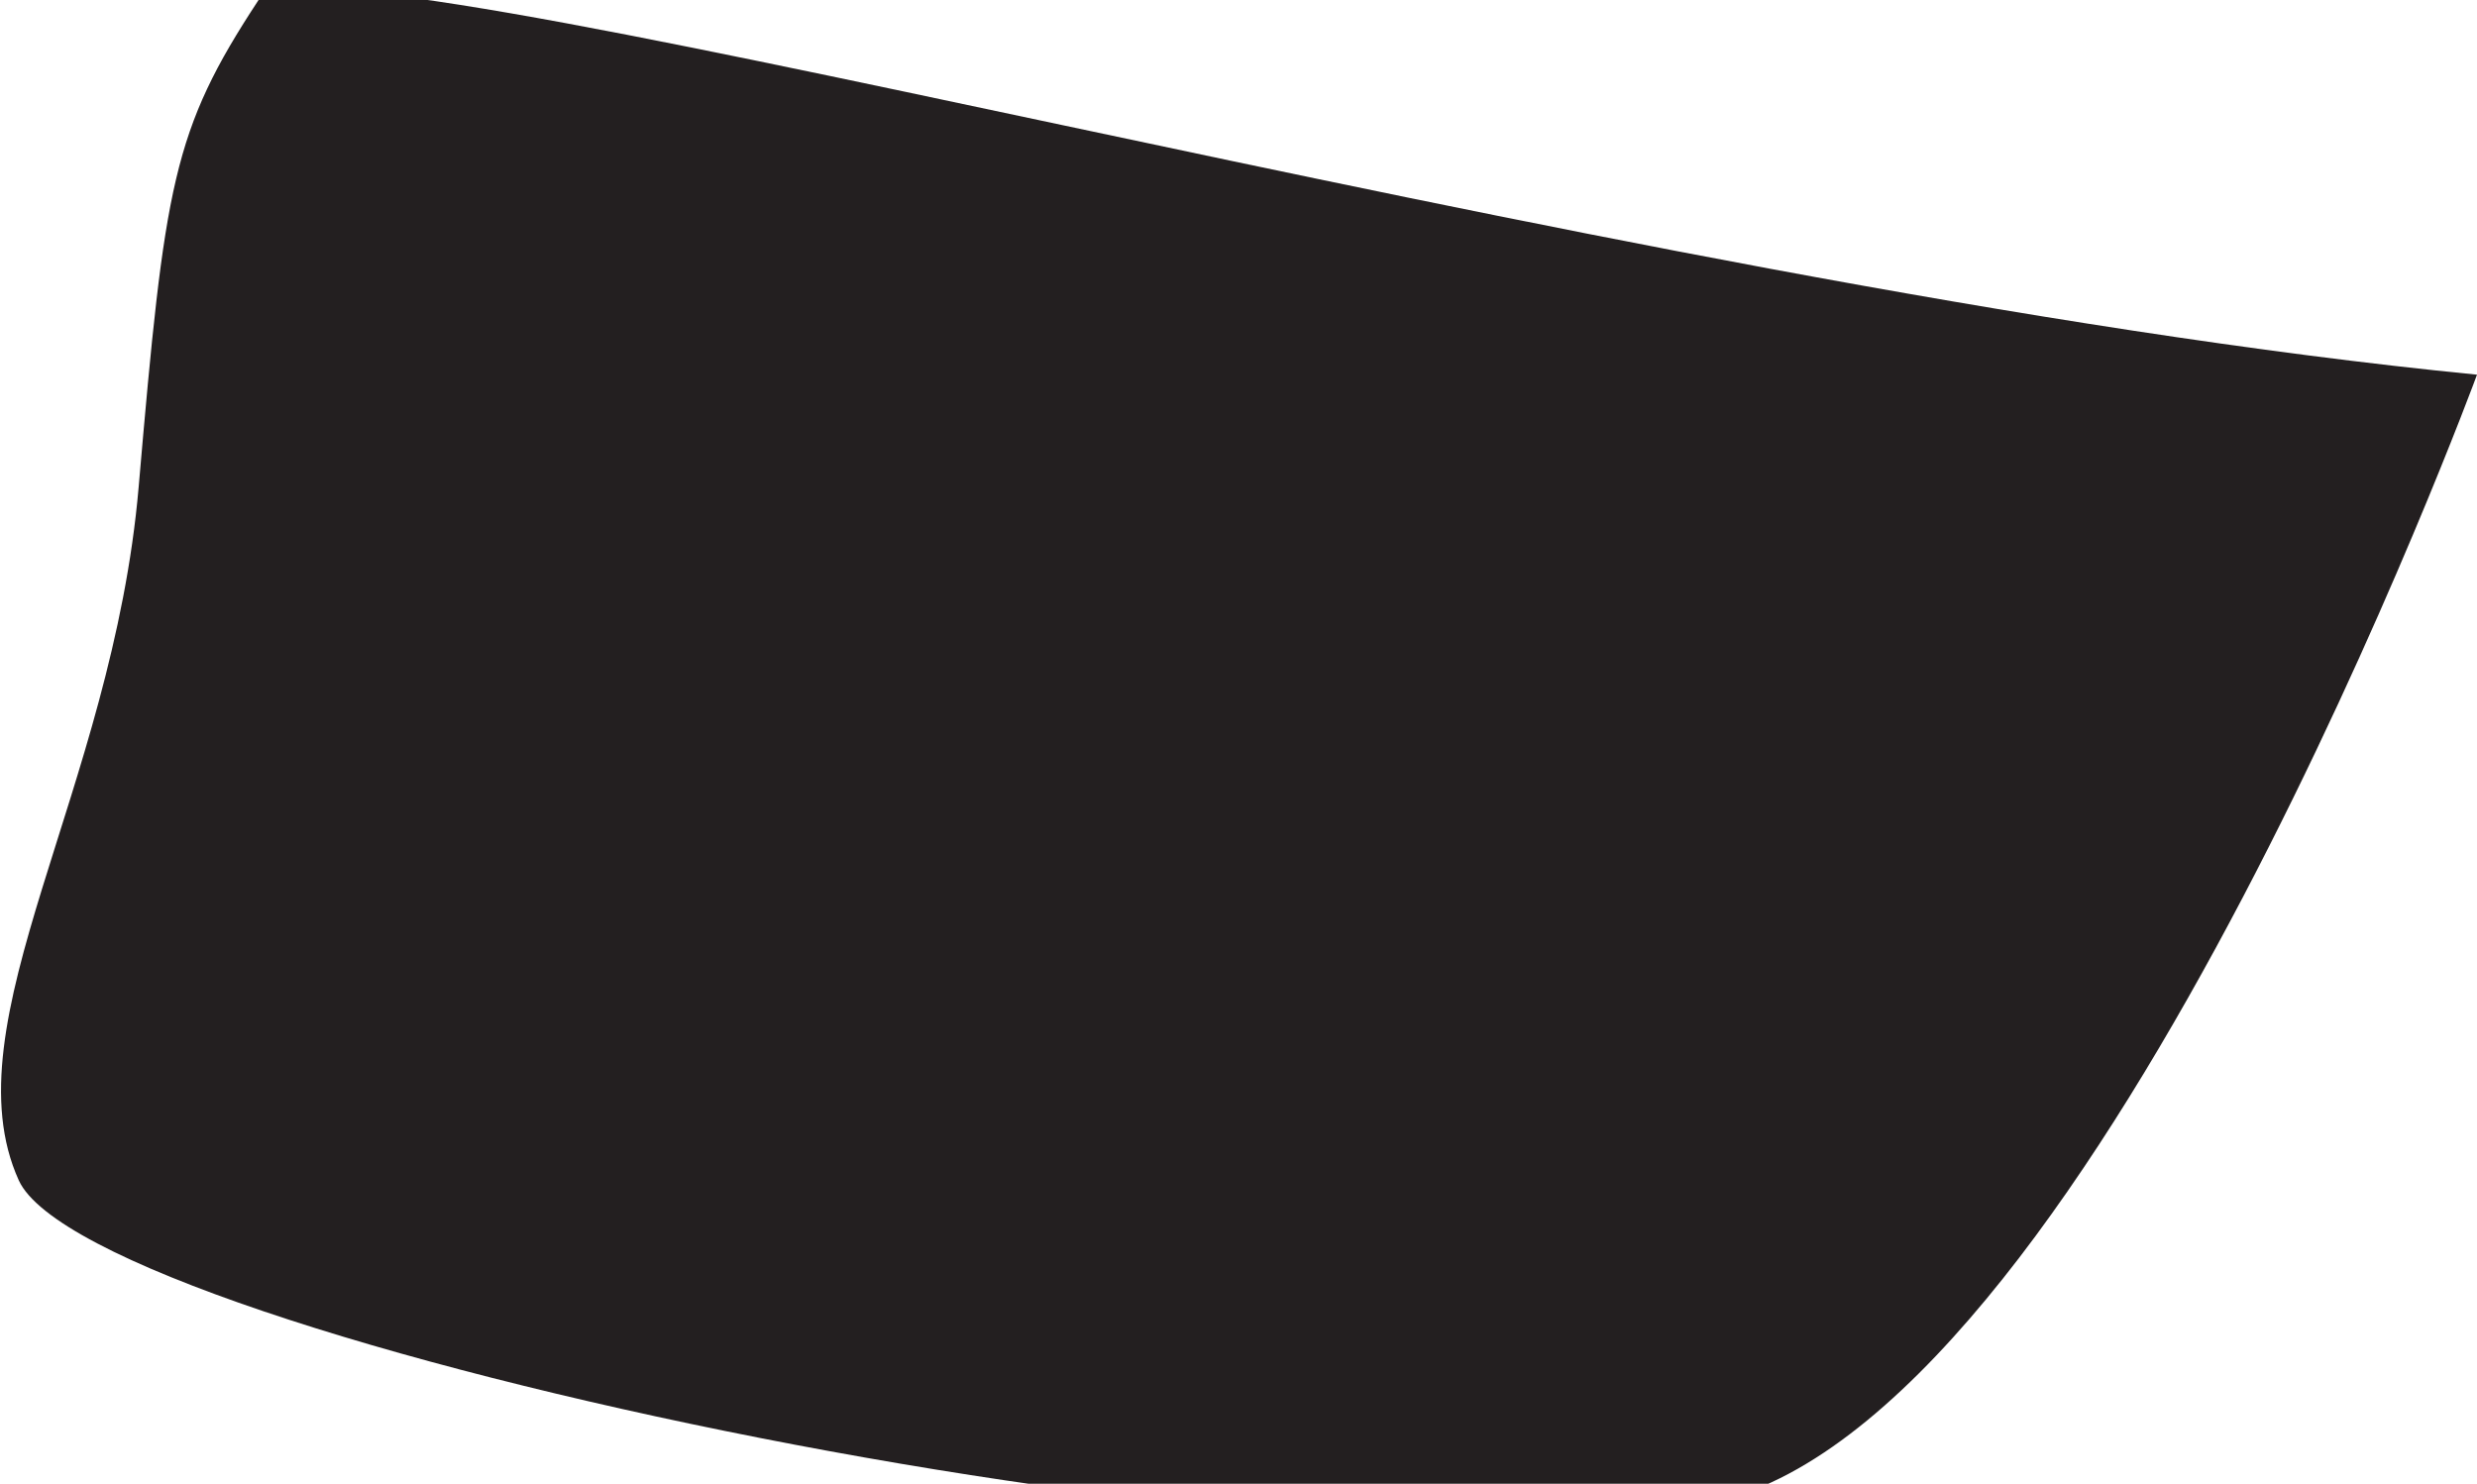 <svg xmlns="http://www.w3.org/2000/svg" viewBox="0 0 6.61 3.96"><defs><style>.cls-1{fill:#231f20;}</style></defs><title>EyelashLeftLeft</title><g id="Layer_2" data-name="Layer 2"><g id="HabitVector_copy" data-name="HabitVector copy"><path id="EyelashLeftLeft" class="cls-1" d="M.69,0C.87-.21,4.27.77,6.61,1c0,0-1,2.72-2,3S.24,3.57.05,3.15.3,2.11.37,1.3.46.35.69,0Z"/></g></g></svg>